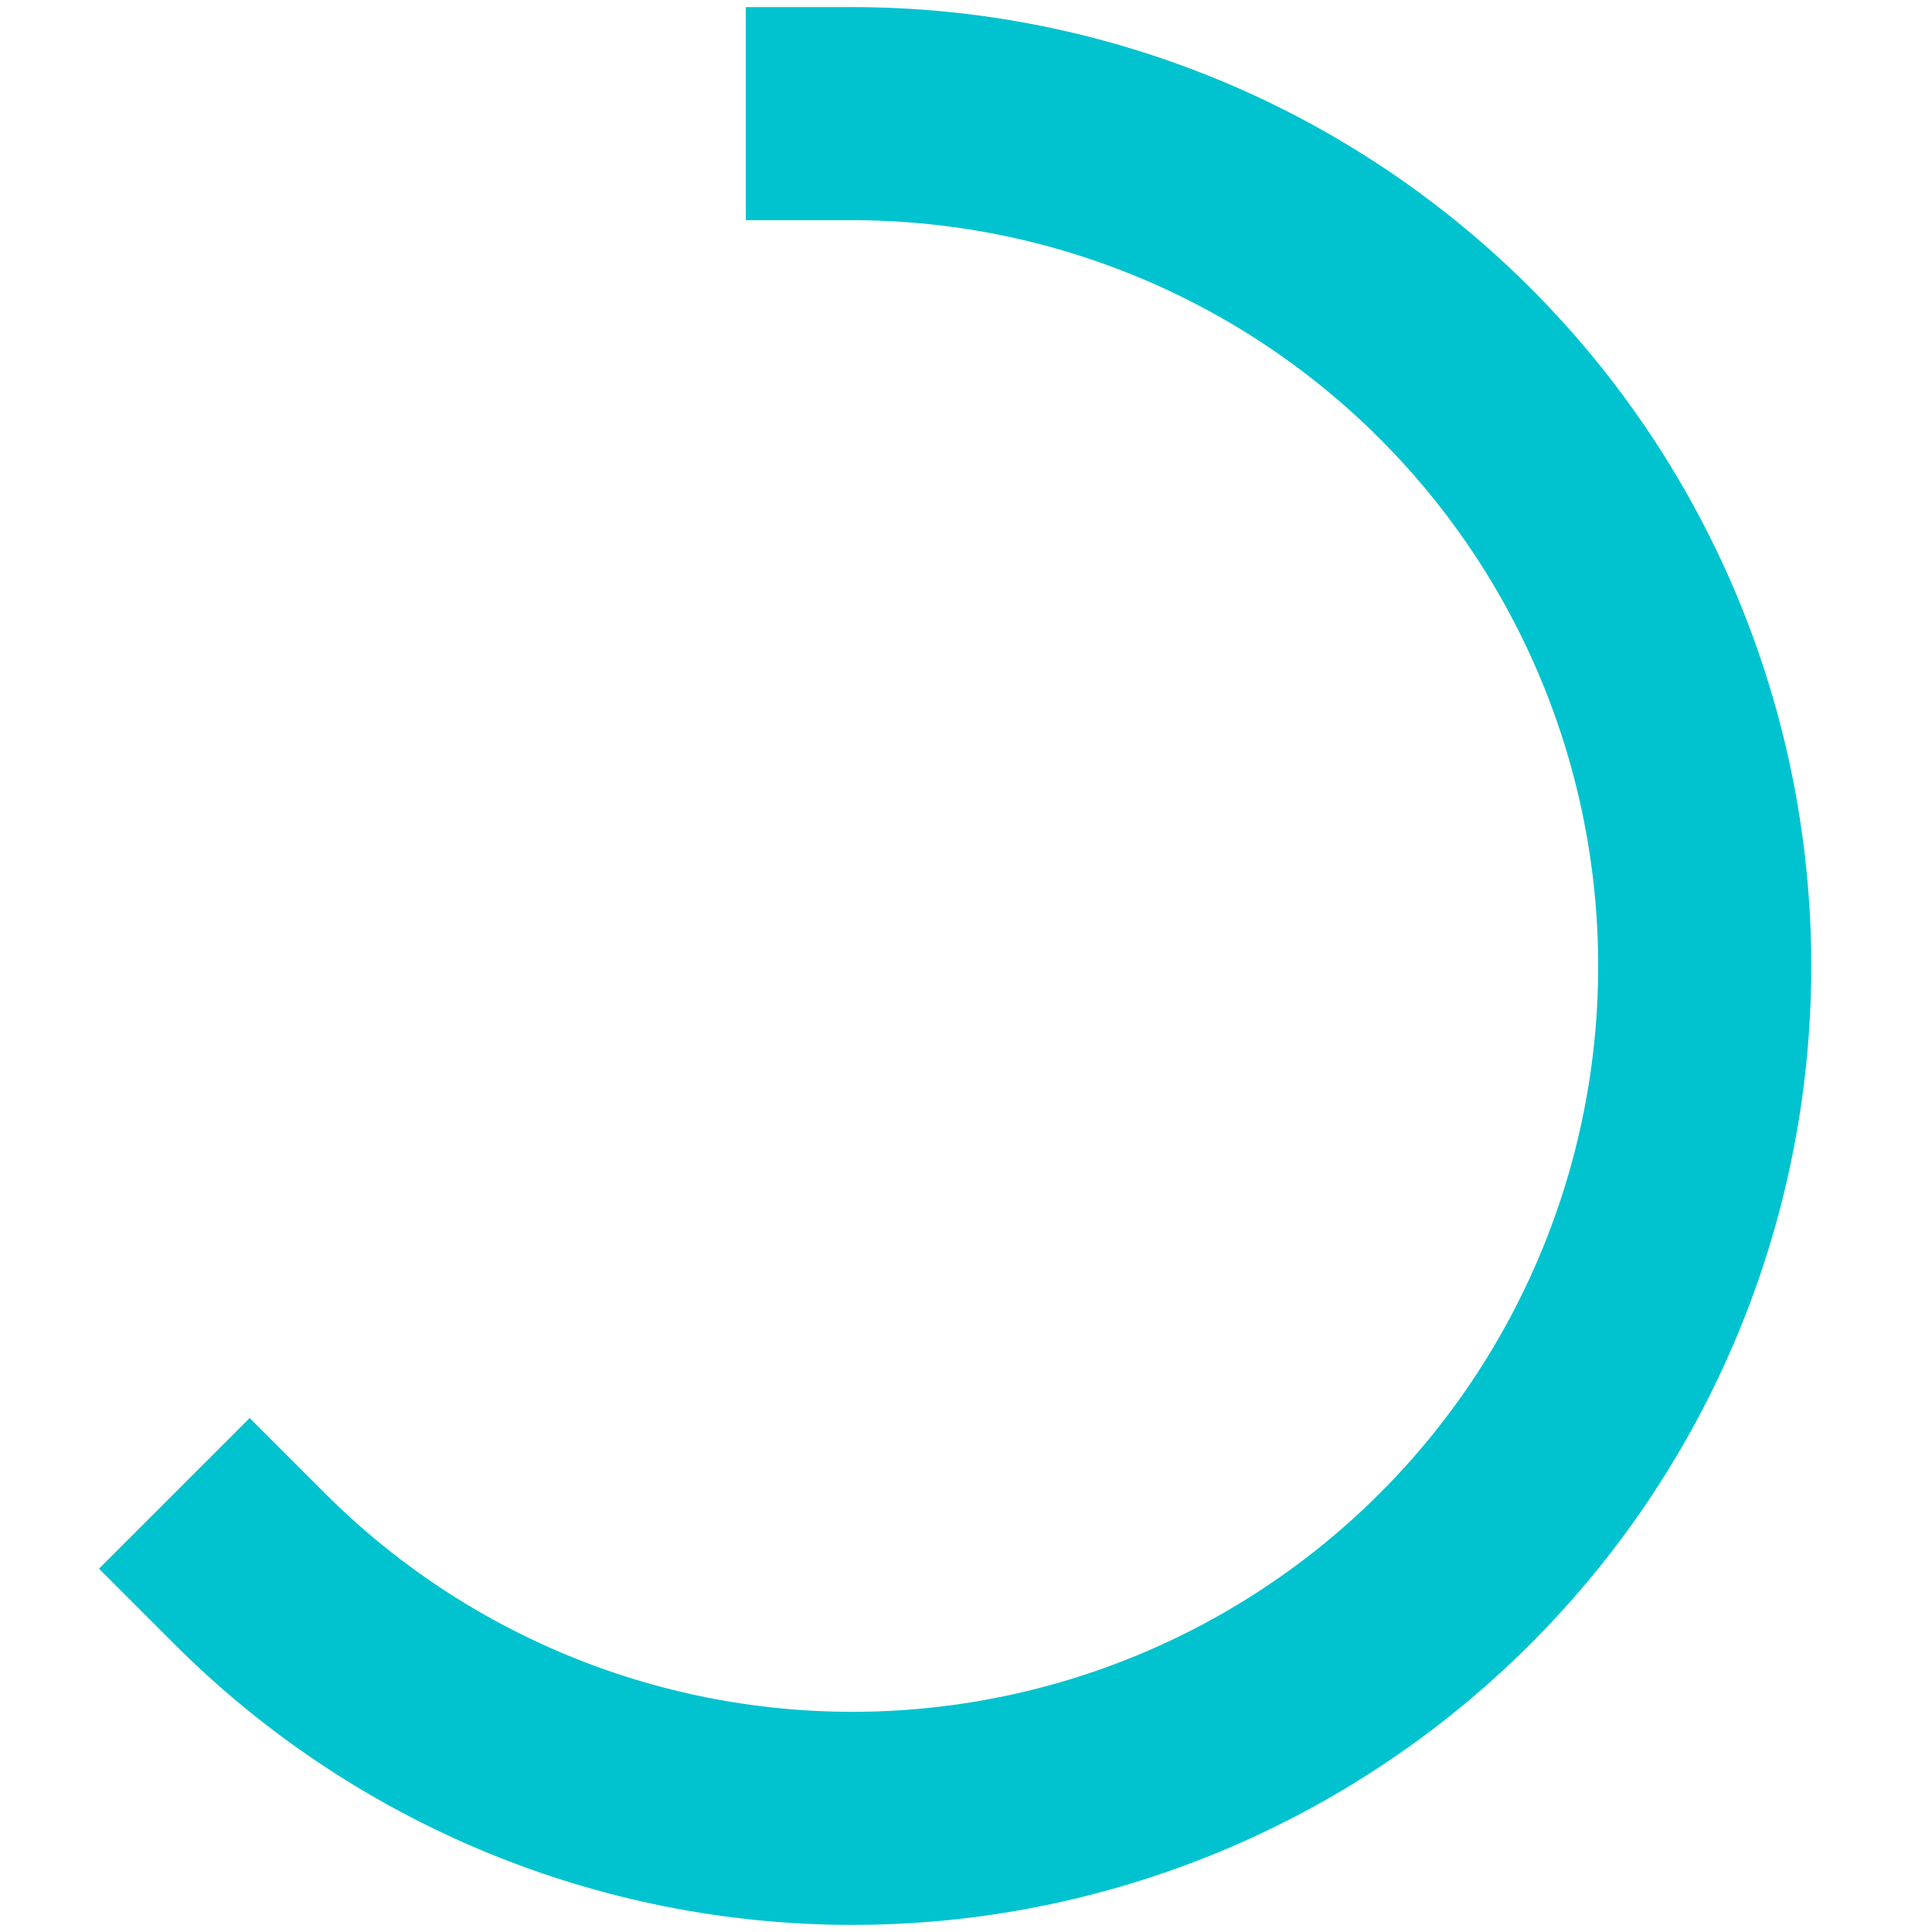 <svg width="136" height="136" viewBox="0 0 136 136" fill="none" xmlns="http://www.w3.org/2000/svg">
<g id="Ring">
<path id="Line" d="M60.001 8C67.88 8 75.682 9.552 82.962 12.567C90.241 15.582 96.856 20.002 102.427 25.574C107.999 31.145 112.418 37.76 115.433 45.039C118.449 52.319 120.001 60.121 120.001 68C120.001 75.879 118.449 83.681 115.433 90.961C112.418 98.241 107.999 104.855 102.427 110.426C96.856 115.998 90.241 120.417 82.962 123.433C75.682 126.448 67.88 128 60.001 128C52.121 128 44.319 126.448 37.04 123.433C29.76 120.417 23.146 115.998 17.574 110.426" stroke="#00C3CF" stroke-width="15" stroke-linecap="square" stroke-linejoin="round"/>
</g>
</svg>
